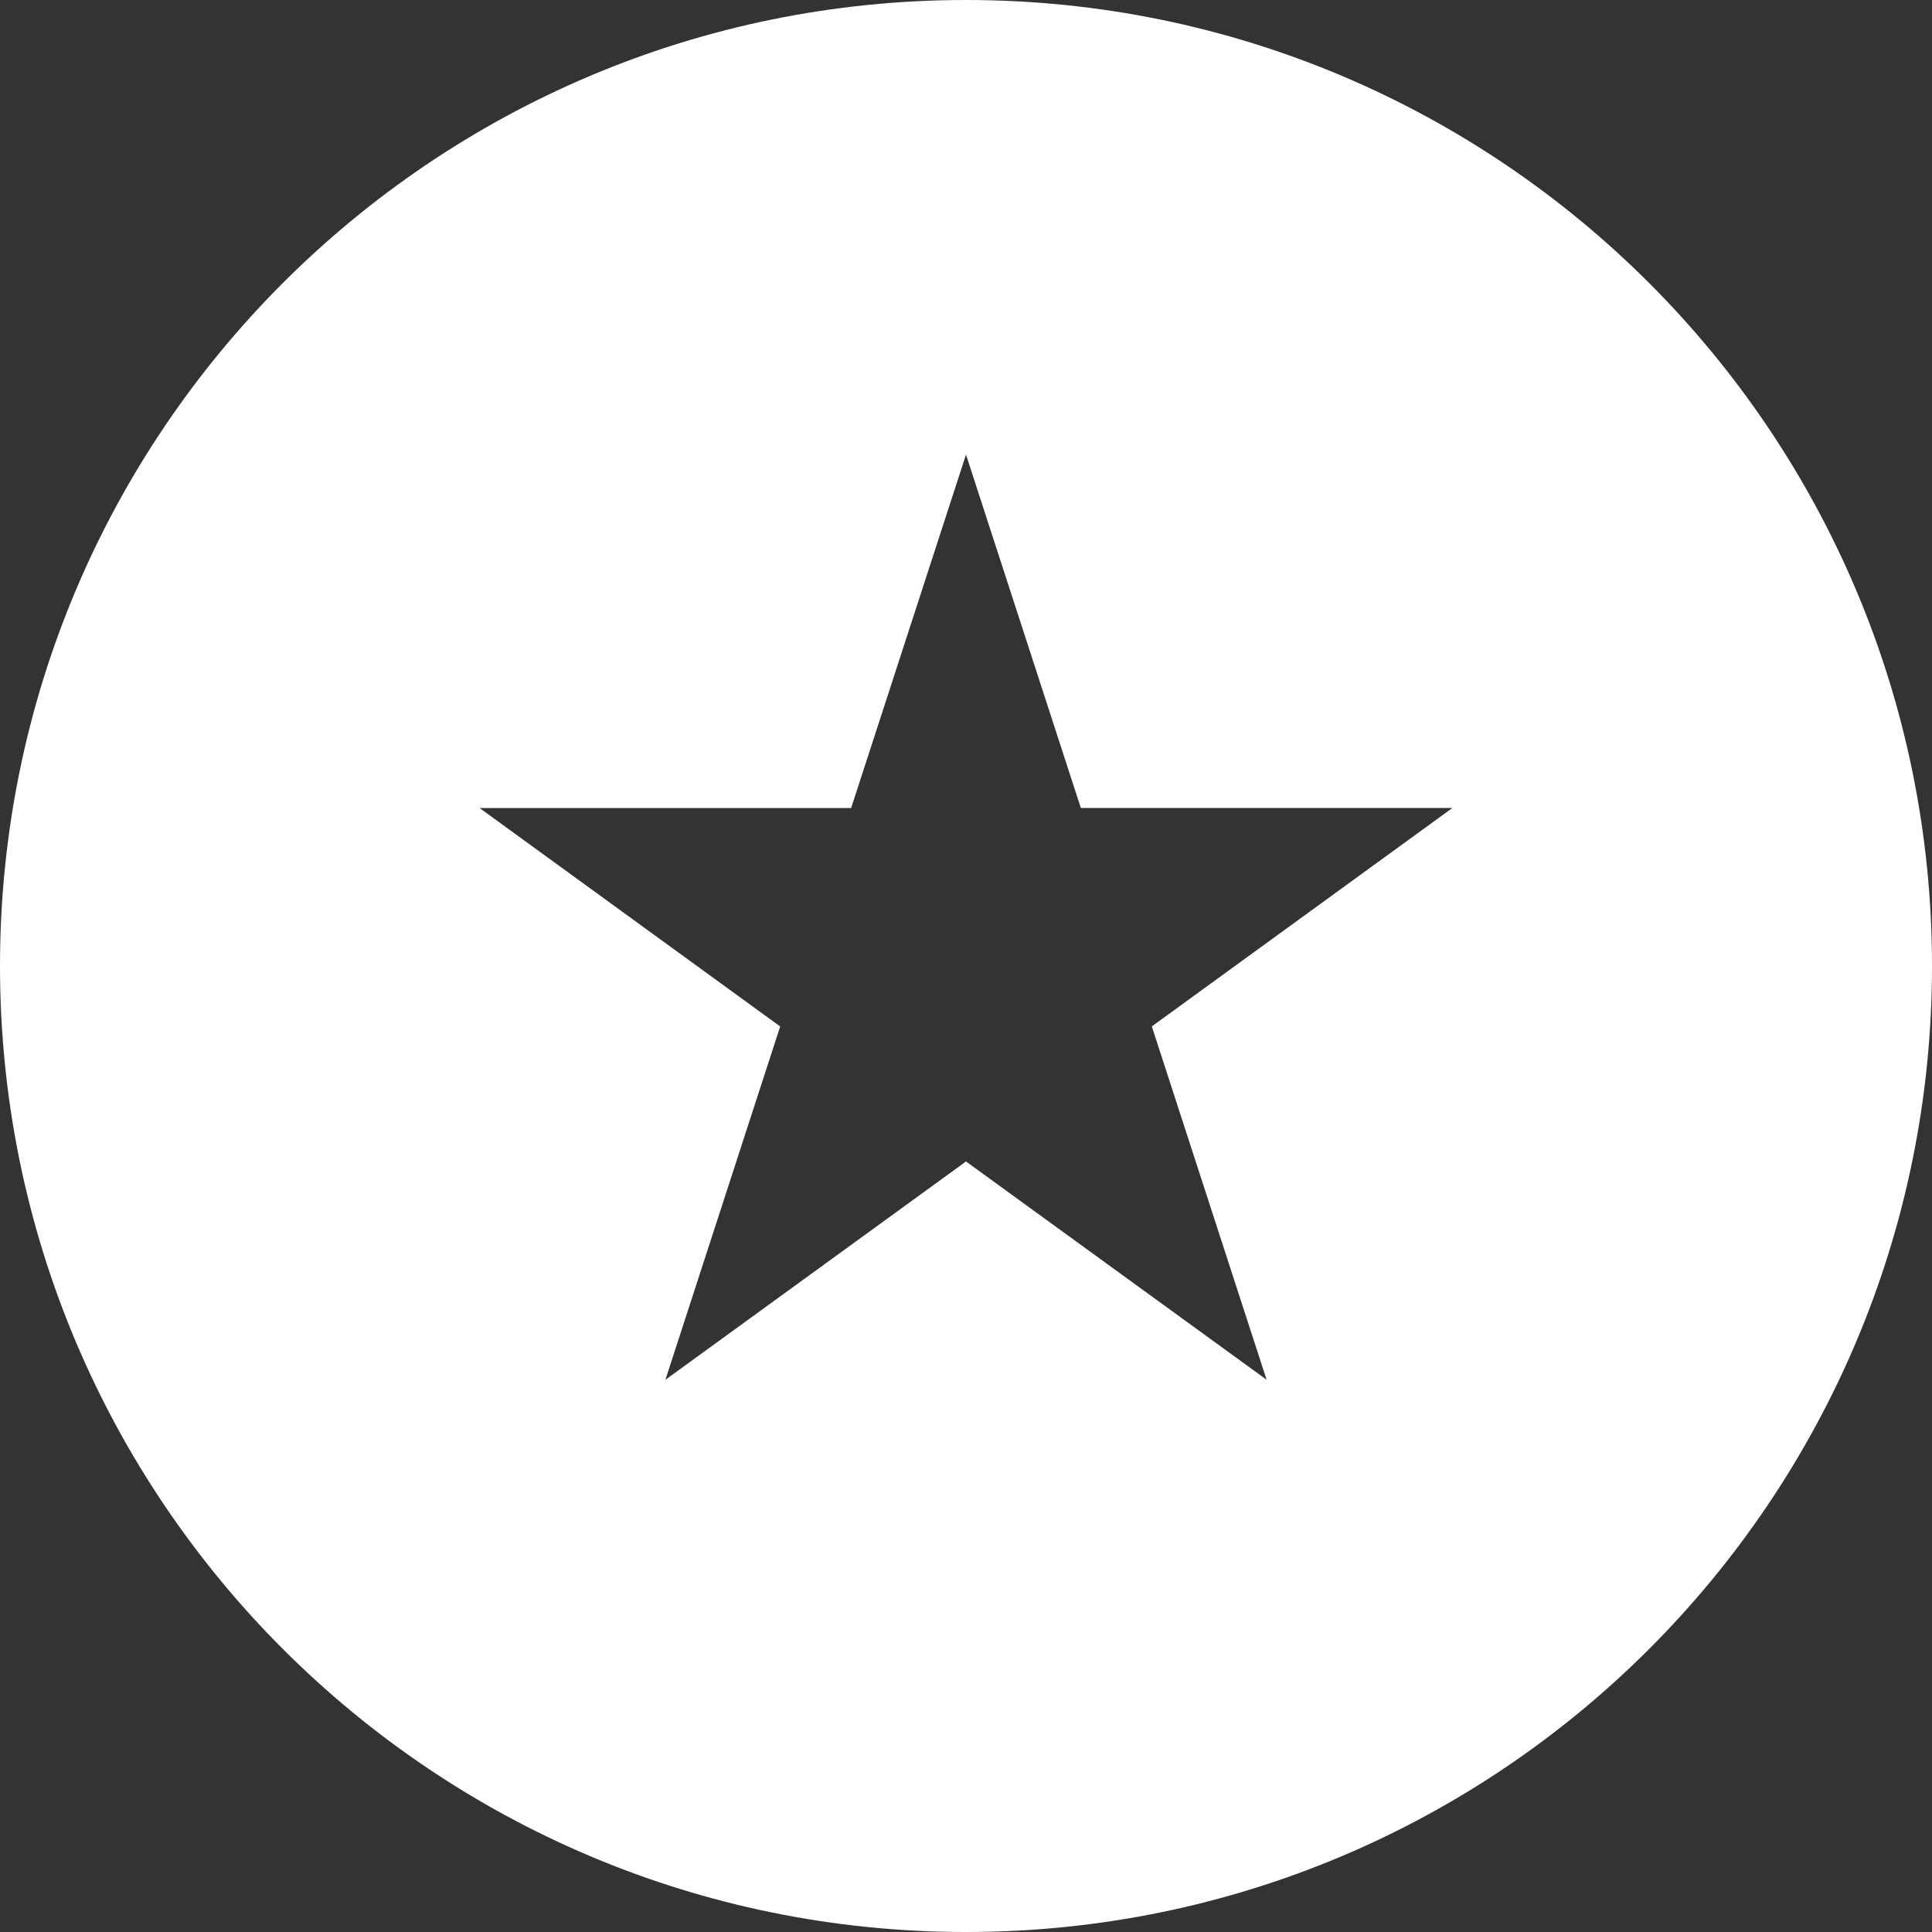 <svg width="34" height="34" fill="none" xmlns="http://www.w3.org/2000/svg"><rect width="100%" height="100%" fill="#333333" stroke="none"/><path d="M17 0C7.611 0 0 7.611 0 17s7.611 17 17 17 17-7.611 17-17S26.389 0 17 0zm-2.021 14.219L17 8l2.021 6.219h6.539l-5.29 3.844 2.02 6.218L17 20.44l-5.29 3.842 2.02-6.218-5.29-3.844h6.539z" clip-rule="evenodd" fill="#FFF" fill-rule="evenodd"/></svg>